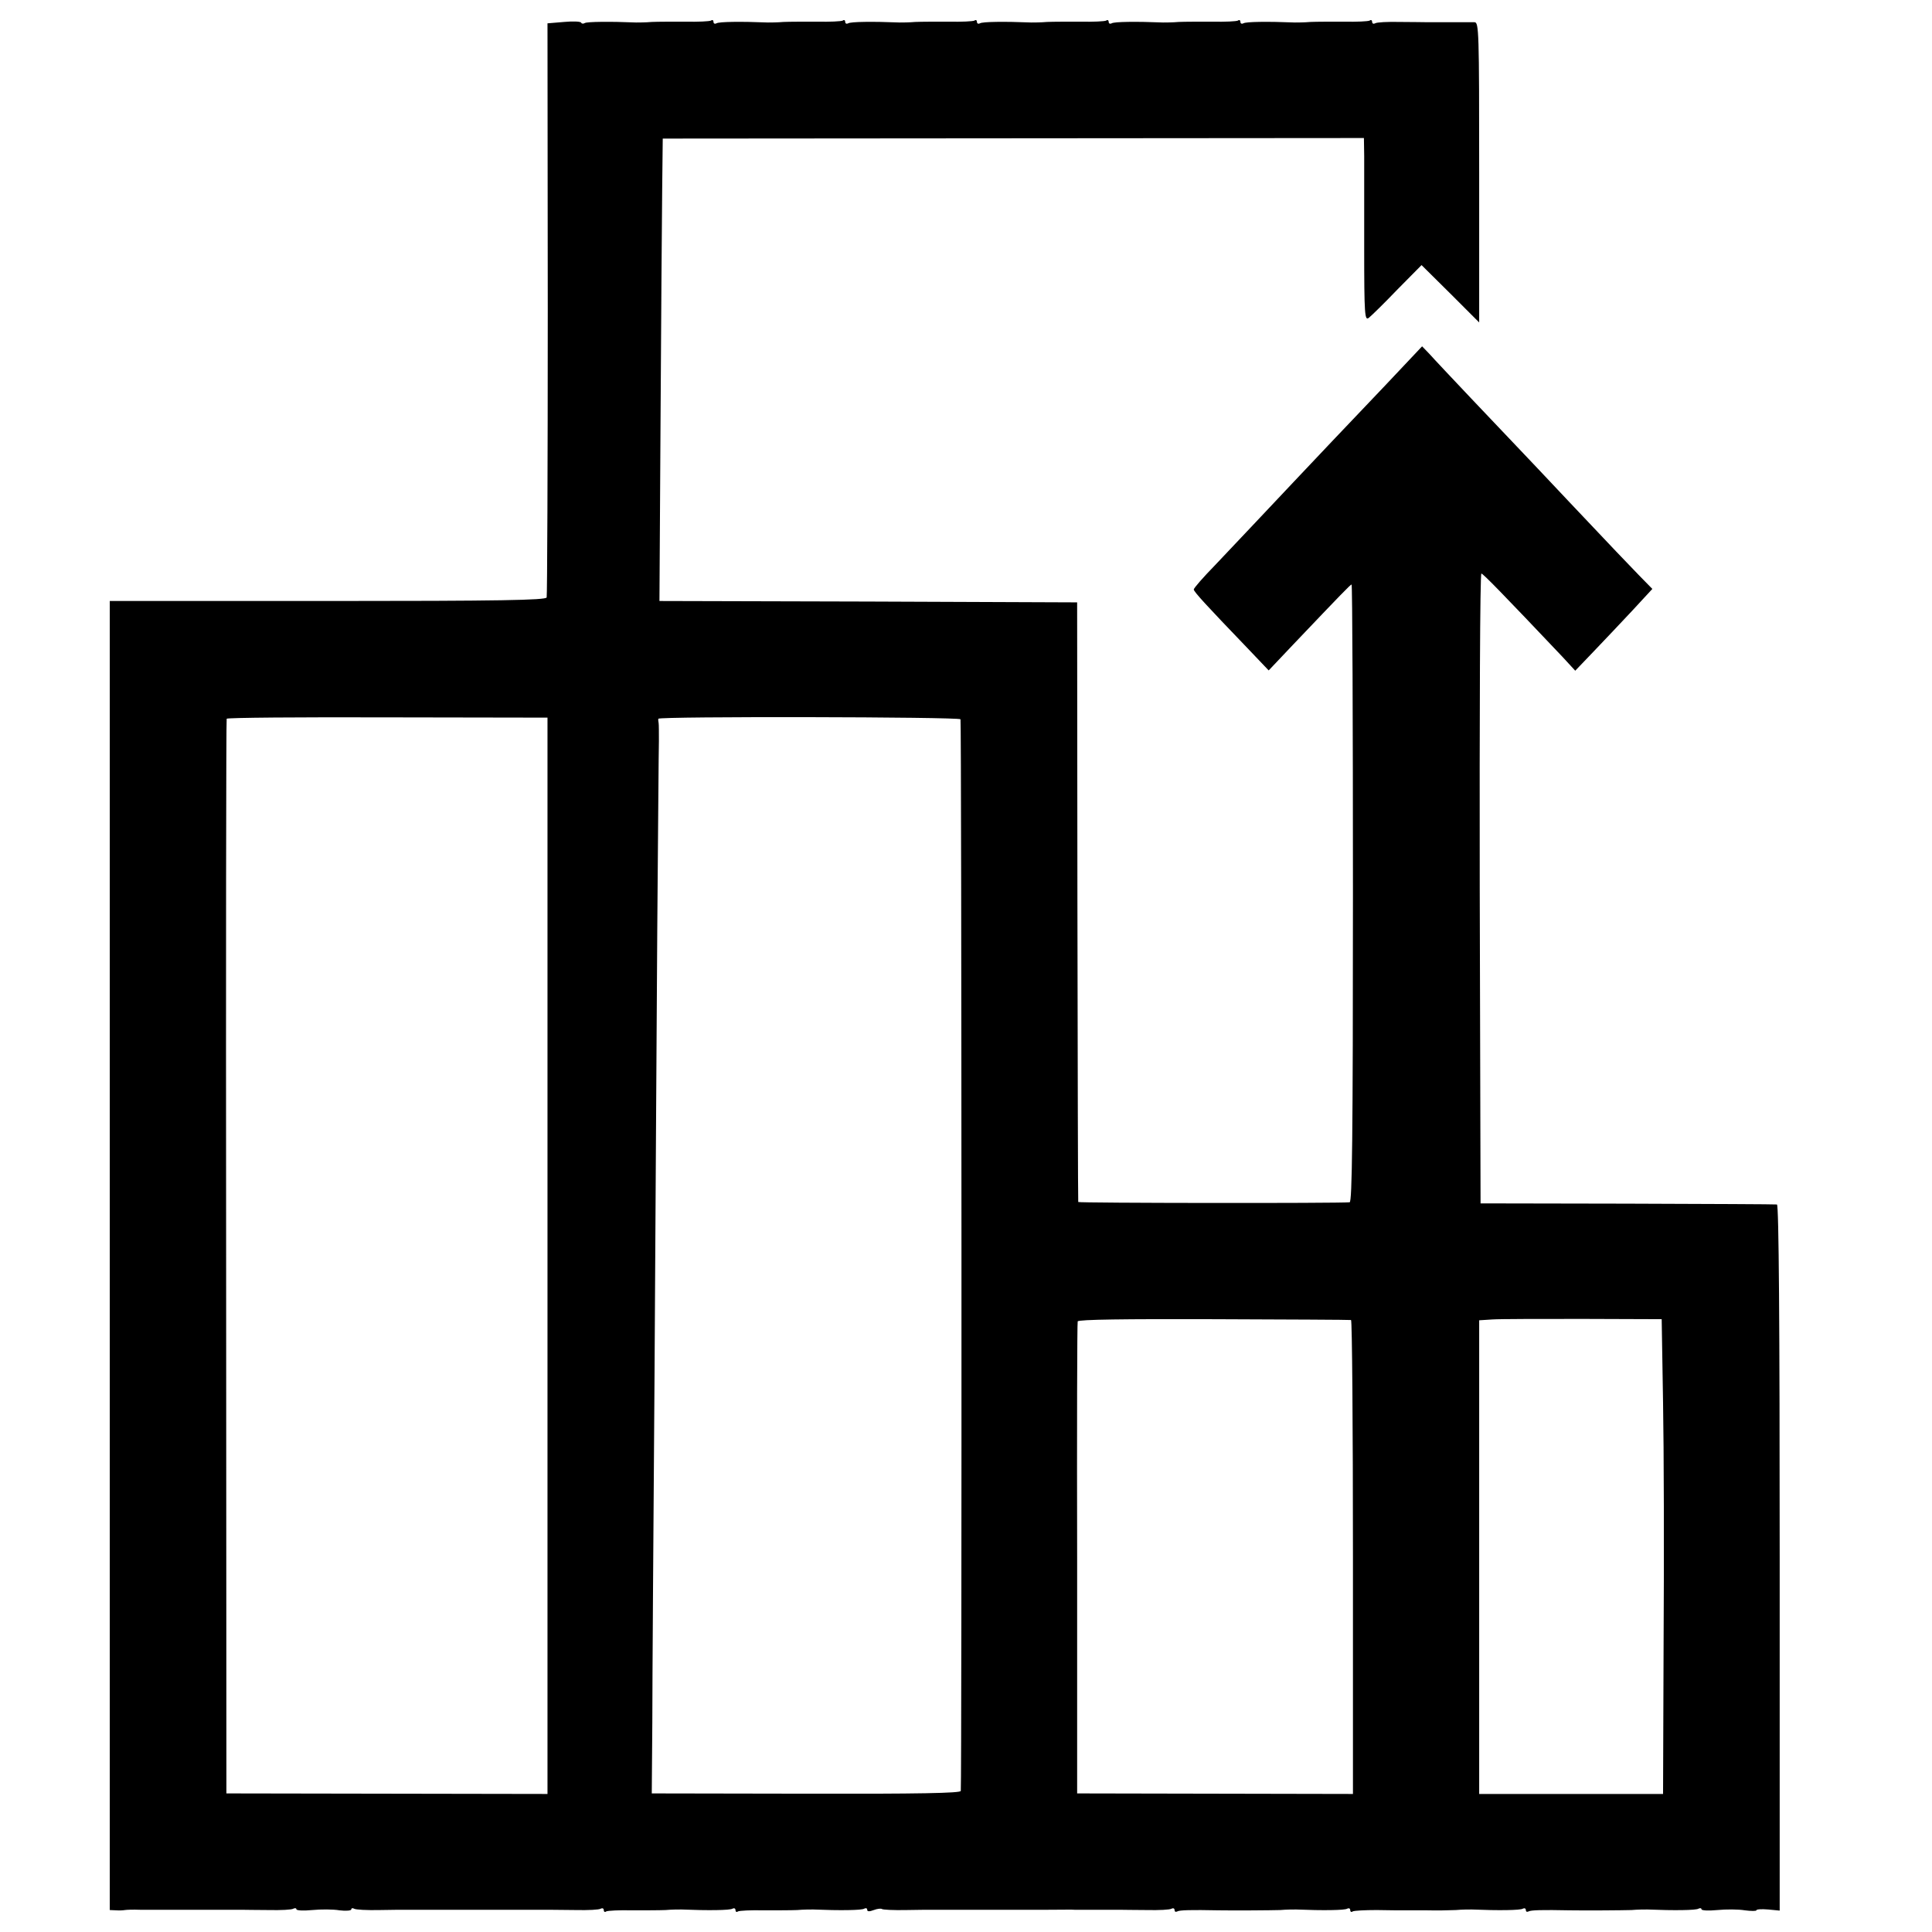 <?xml version="1.0" standalone="no"?>
<!DOCTYPE svg PUBLIC "-//W3C//DTD SVG 20010904//EN"
 "http://www.w3.org/TR/2001/REC-SVG-20010904/DTD/svg10.dtd">
<svg version="1.0" xmlns="http://www.w3.org/2000/svg"
 width="704pt" height="704pt" viewBox="0 0 704 704"
 preserveAspectRatio="xMidYMid meet">
<g transform="translate(0,704) scale(0.1,-0.1)"
fill="#000000" stroke="none">
<path d="M2055 6960 l-60 -5 1 -1040 c0 -572 -2 -1046 -4 -1052 -3 -10 -172
-13 -798 -13 l-794 0 0 -2385 0 -2385 23 -1 c12 -1 27 0 32 1 6 1 30 2 55 1
25 0 79 0 120 0 41 0 80 0 85 0 9 0 101 0 163 0 12 0 58 -1 101 -1 44 -1 85 1
90 5 6 3 11 2 11 -2 0 -5 26 -6 58 -3 31 3 76 3 99 -1 24 -3 43 -1 43 3 0 5 5
6 10 3 6 -4 48 -6 93 -5 45 1 87 1 92 1 15 0 107 0 130 0 99 0 182 0 193 0 6
0 50 0 97 0 120 0 117 0 204 -1 44 -1 85 1 90 5 6 3 11 1 11 -5 0 -6 4 -9 9
-5 6 3 47 5 93 4 46 0 101 0 123 1 22 2 48 2 58 2 96 -4 178 -3 186 3 6 3 11
1 11 -5 0 -6 4 -9 9 -5 6 3 47 5 93 4 46 0 101 0 123 1 22 2 48 2 58 2 96 -4
178 -3 186 3 6 3 11 2 11 -4 0 -7 8 -7 24 -1 13 5 26 6 29 4 3 -3 43 -5 89 -4
45 1 88 1 93 1 15 0 107 0 130 0 100 0 183 0 195 0 8 0 53 0 100 0 47 0 90 1
95 0 9 0 95 0 163 0 12 0 58 -1 101 -1 44 -1 85 1 90 5 6 3 11 1 11 -5 0 -6 4
-8 10 -5 8 5 50 6 150 4 57 -1 192 0 225 1 22 2 48 2 58 2 96 -4 178 -3 186 3
6 3 11 1 11 -5 0 -6 4 -9 9 -5 6 3 45 5 88 5 43 -1 86 -1 96 -1 9 0 47 0 85 0
37 -1 85 0 107 1 22 2 48 2 58 2 96 -4 178 -3 186 3 6 3 11 1 11 -5 0 -6 4 -8
10 -5 8 5 50 6 150 4 57 -1 192 0 225 1 22 2 48 2 58 2 96 -4 178 -3 186 3 6
3 11 2 11 -2 0 -5 26 -6 58 -3 31 3 76 3 100 -1 23 -3 42 -3 42 0 0 4 19 5 43
3 l42 -4 0 1286 c0 850 -3 1286 -10 1287 -5 1 -251 2 -545 3 l-535 1 -3 1148
c-1 631 1 1147 6 1147 6 0 79 -75 296 -304 l46 -50 68 71 c37 39 100 105 140
148 l73 79 -48 49 c-61 63 -78 81 -253 266 -80 85 -165 175 -190 201 -25 26
-101 106 -170 179 -69 73 -137 145 -151 161 l-27 28 -133 -141 c-206 -217
-207 -217 -334 -352 -123 -131 -154 -163 -287 -304 -43 -44 -78 -84 -78 -89 0
-8 46 -58 193 -211 l80 -84 89 94 c179 188 209 219 213 219 3 0 5 -506 5
-1125 0 -893 -3 -1125 -12 -1126 -40 -4 -988 -3 -989 1 -1 3 -2 495 -3 1095
l-1 1090 -761 3 -761 2 4 663 c2 364 5 743 6 842 l2 180 1278 1 1277 1 1 -66
c0 -36 0 -187 0 -334 0 -247 2 -267 17 -255 9 7 56 53 104 103 l88 89 105
-104 105 -105 0 547 c0 514 -1 547 -17 547 -10 0 -47 0 -83 0 -36 0 -75 0 -87
0 -13 0 -59 1 -102 1 -44 1 -85 -1 -90 -5 -6 -3 -11 -1 -11 5 0 6 -4 9 -9 5
-6 -3 -47 -5 -93 -4 -46 0 -101 0 -123 -1 -22 -2 -48 -2 -57 -2 -97 4 -179 3
-187 -3 -6 -3 -11 -1 -11 5 0 6 -4 9 -9 5 -6 -3 -47 -5 -93 -4 -46 0 -101 0
-123 -1 -22 -2 -48 -2 -57 -2 -97 4 -179 3 -187 -3 -6 -3 -11 -1 -11 5 0 6 -4
9 -9 5 -6 -3 -47 -5 -93 -4 -46 0 -101 0 -123 -1 -22 -2 -48 -2 -57 -2 -97 4
-179 3 -187 -3 -6 -3 -11 -1 -11 5 0 6 -4 9 -9 5 -6 -3 -47 -5 -93 -4 -46 0
-101 0 -123 -1 -22 -2 -48 -2 -57 -2 -97 4 -179 3 -187 -3 -6 -3 -11 -1 -11 5
0 6 -4 9 -9 5 -6 -3 -47 -5 -93 -4 -46 0 -101 0 -123 -1 -22 -2 -48 -2 -57 -2
-97 4 -179 3 -187 -3 -6 -3 -11 -1 -11 5 0 6 -4 9 -9 5 -6 -3 -47 -5 -93 -4
-46 0 -101 0 -123 -1 -22 -2 -48 -2 -57 -2 -94 4 -179 3 -187 -2 -5 -3 -11 -3
-13 1 -1 5 -30 6 -63 3z m-60 -4496 l0 -1961 -585 1 -585 1 -1 1955 c-1 1075
0 1958 2 1961 2 4 266 6 586 5 l583 -1 0 -1961z m1505 1955 c4 -5 5 -3855 1
-3905 -1 -8 -155 -11 -563 -10 l-563 1 2 260 c0 143 4 708 8 1255 3 547 8
1281 10 1630 3 349 5 660 6 690 0 30 0 60 -1 65 -1 6 -2 13 -1 16 2 9 1095 7
1101 -2z m1423 -2189 c4 0 7 -389 7 -863 l0 -864 -502 1 -503 1 0 855 c-1 470
0 860 2 865 2 7 174 9 496 8 270 -1 495 -2 500 -3z m1137 -301 c3 -167 4 -556
2 -865 l-2 -561 -335 0 -335 0 0 863 0 863 47 3 c27 2 176 2 333 2 l285 -1 5
-304z"/>
</g>
</svg>
